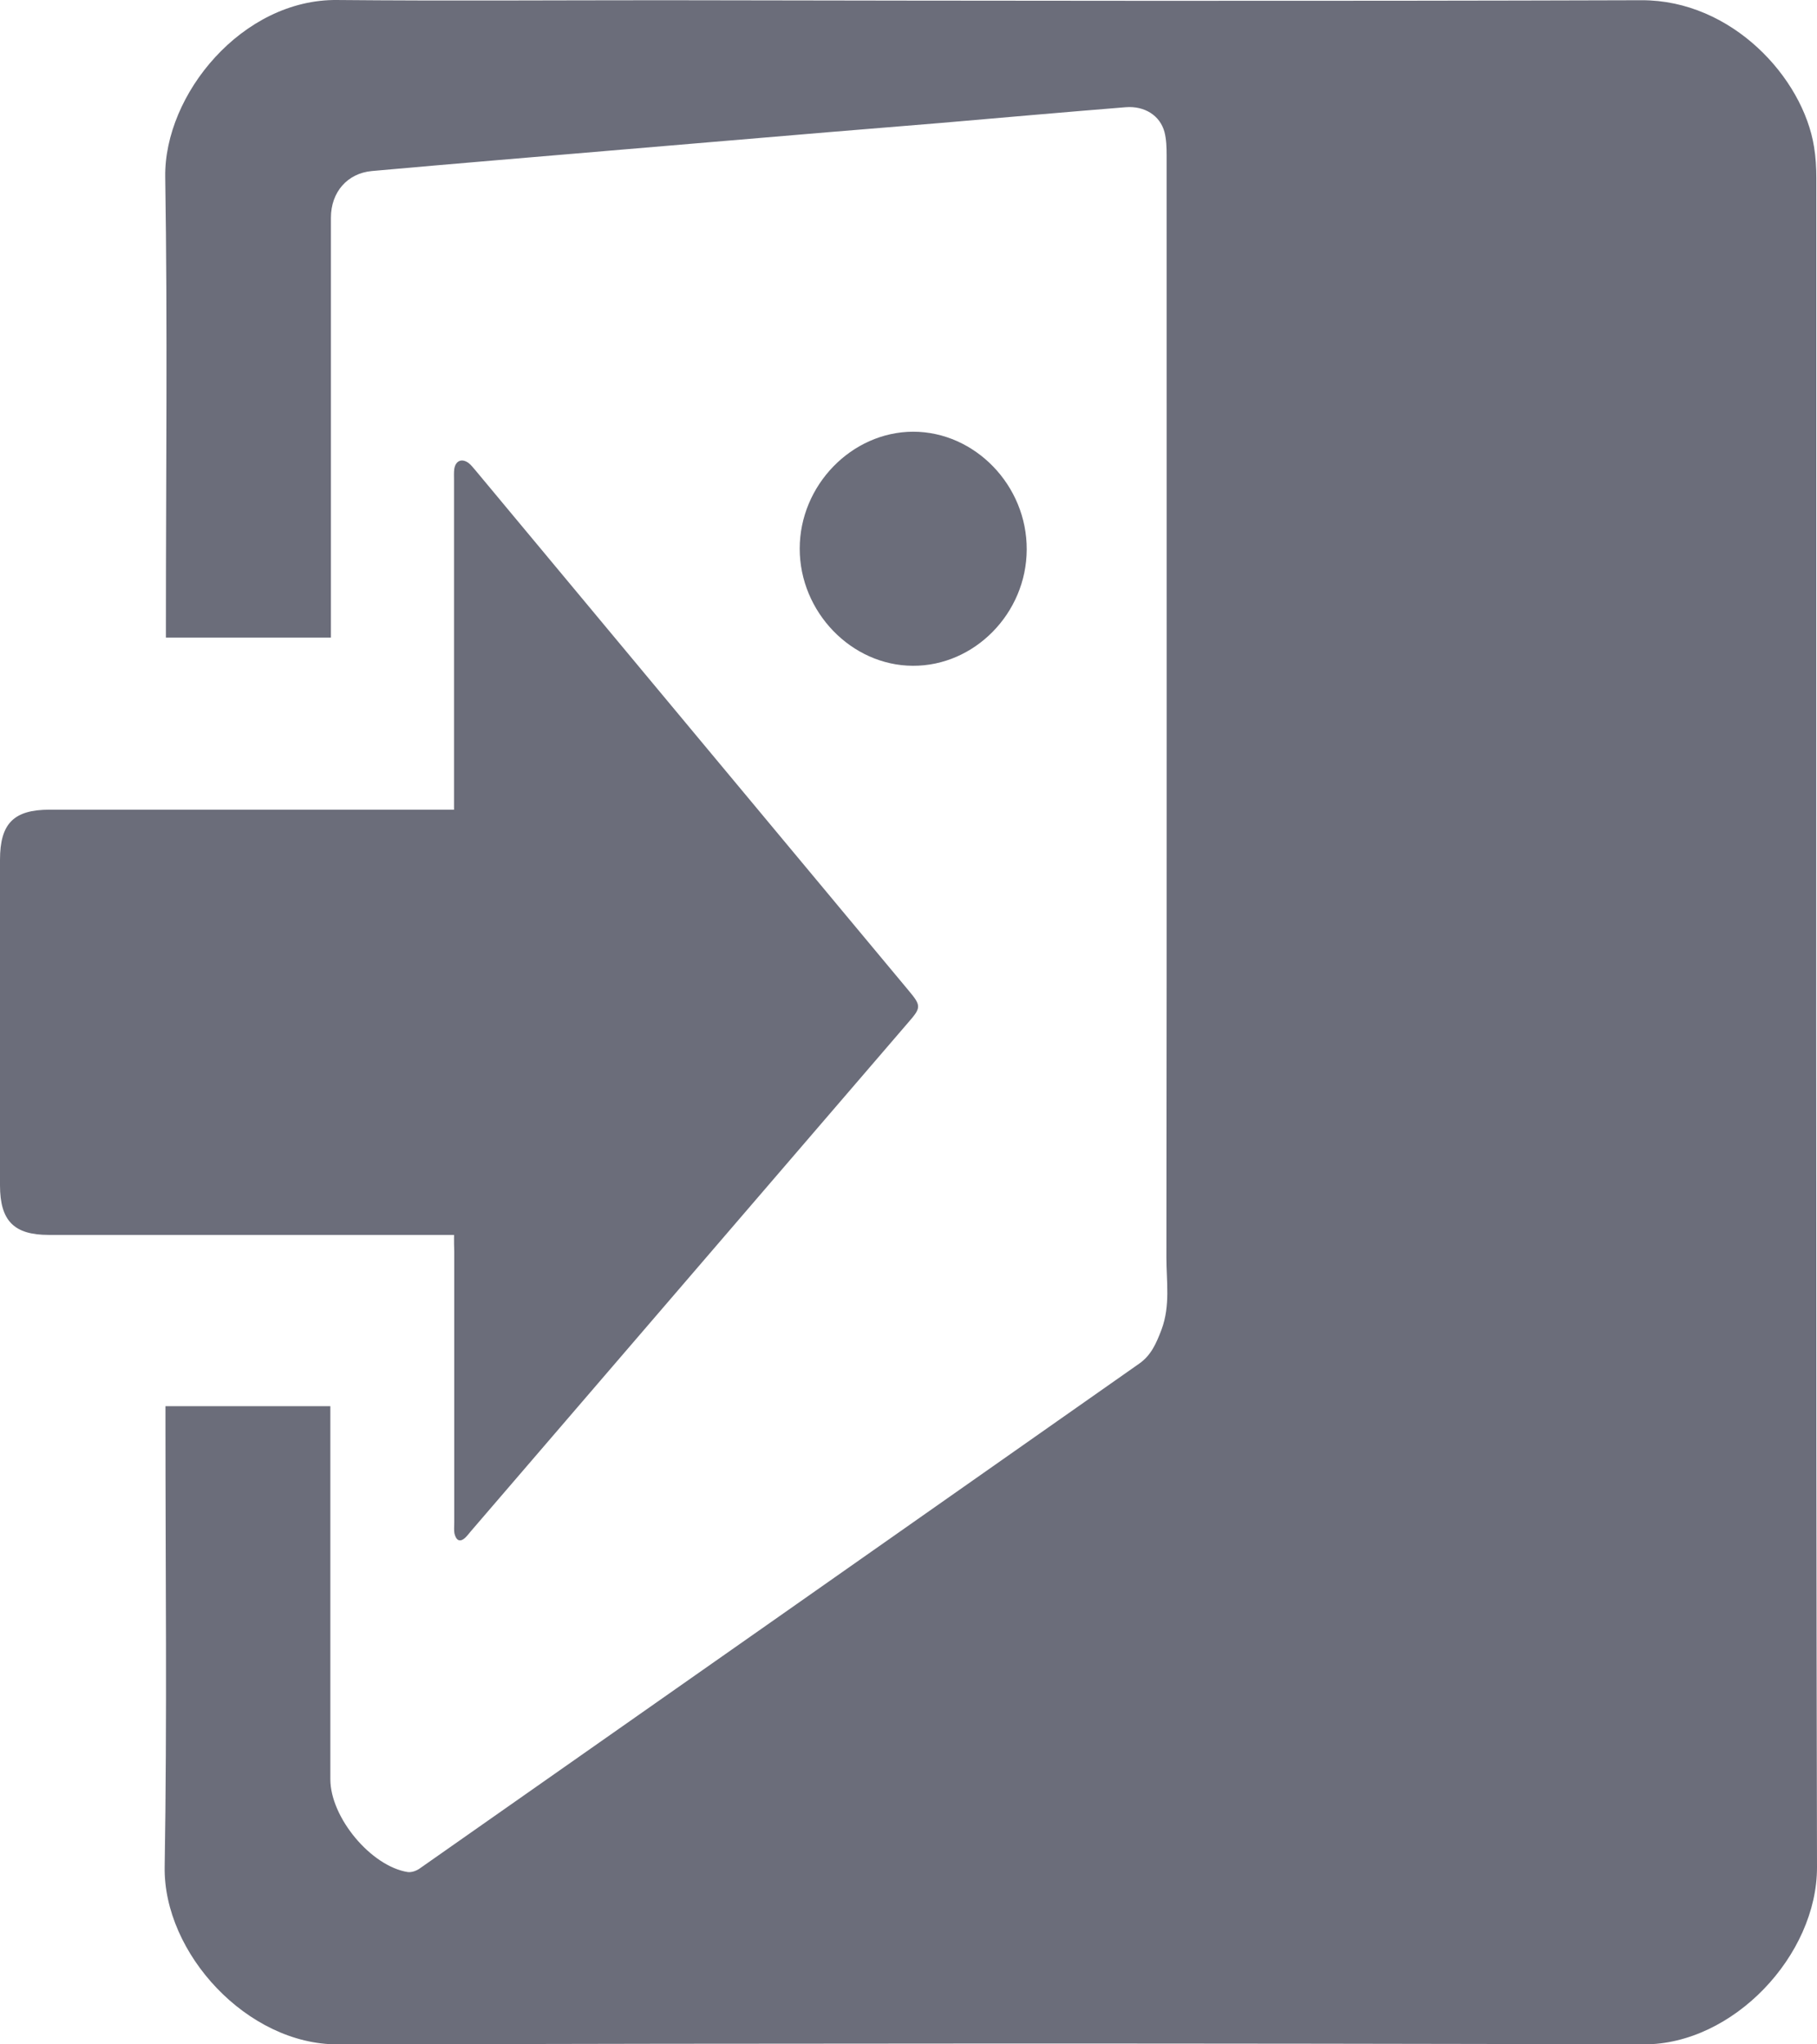 <svg width="16" height="18" viewBox="0 0 16 18" fill="none" xmlns="http://www.w3.org/2000/svg">
    <path
        d="M1.457 12.381C1.949 12.381 2.424 12.381 2.909 12.381C2.909 12.43 2.909 12.473 2.909 12.515C2.909 13.565 2.909 14.617 2.909 15.666C2.909 16.002 3.267 16.432 3.591 16.483C3.625 16.487 3.668 16.472 3.698 16.45C5.81 14.97 7.921 13.488 10.032 12.006C10.136 11.933 10.181 11.83 10.228 11.707C10.307 11.494 10.271 11.284 10.271 11.073C10.275 7.839 10.273 4.604 10.273 1.368C10.273 1.3 10.271 1.227 10.254 1.162C10.215 1.017 10.079 0.931 9.913 0.944C9.367 0.988 8.824 1.036 8.279 1.083C7.614 1.137 6.95 1.192 6.285 1.249C5.642 1.304 4.999 1.357 4.356 1.412C3.996 1.443 3.634 1.473 3.274 1.506C3.059 1.526 2.914 1.691 2.914 1.917C2.914 3.103 2.914 4.288 2.914 5.474C2.914 5.518 2.914 5.562 2.914 5.614C2.432 5.614 1.955 5.614 1.461 5.614C1.461 5.579 1.461 5.54 1.461 5.5C1.461 4.187 1.476 2.872 1.455 1.559C1.444 0.83 2.136 -0.009 2.969 6.83922e-05C3.928 0.009 4.886 0.002 5.845 0.002C8.711 0.007 11.582 0.011 14.456 0.002C15.25 6.83923e-05 15.877 0.685 15.974 1.293C15.989 1.383 15.994 1.476 15.994 1.566C15.994 6.523 15.989 11.481 16 16.439C16.002 17.214 15.263 18.002 14.475 18C10.641 17.989 6.807 17.991 2.973 18C2.179 18.002 1.438 17.199 1.45 16.437C1.472 15.128 1.457 13.817 1.457 12.507C1.457 12.469 1.457 12.43 1.457 12.381Z"
        fill="#6B6D7A" />
    <path
        d="M3.998 10.873C3.942 10.873 3.9 10.873 3.857 10.873C2.714 10.873 1.572 10.873 0.428 10.873C0.124 10.873 0 10.75 0 10.436C0 9.481 0 8.526 0 7.571C0 7.25 0.121 7.129 0.437 7.129C1.576 7.129 2.716 7.129 3.855 7.129C3.898 7.129 3.938 7.129 3.998 7.129C3.998 7.079 3.998 7.037 3.998 6.995C3.998 6.073 3.998 5.151 3.998 4.229C3.998 4.196 3.996 4.163 4 4.13C4.011 4.058 4.064 4.033 4.124 4.075C4.149 4.093 4.168 4.121 4.19 4.145C5.461 5.671 6.733 7.2 8.004 8.725C8.113 8.855 8.111 8.873 8 9C6.716 10.495 5.431 11.986 4.149 13.479C4.132 13.499 4.117 13.519 4.1 13.536C4.049 13.585 4.017 13.562 4.002 13.503C3.996 13.473 4 13.437 4 13.404C4 12.61 4 11.817 4 11.022C3.998 10.978 3.998 10.934 3.998 10.873Z"
        fill="#6B6D7A" />
    <path
        d="M8.038 5.862C7.497 5.86 7.042 5.388 7.042 4.831C7.042 4.273 7.499 3.803 8.04 3.801C8.586 3.801 9.044 4.275 9.041 4.839C9.039 5.399 8.581 5.865 8.038 5.862Z"
        fill="#6B6D7A" />
</svg>

